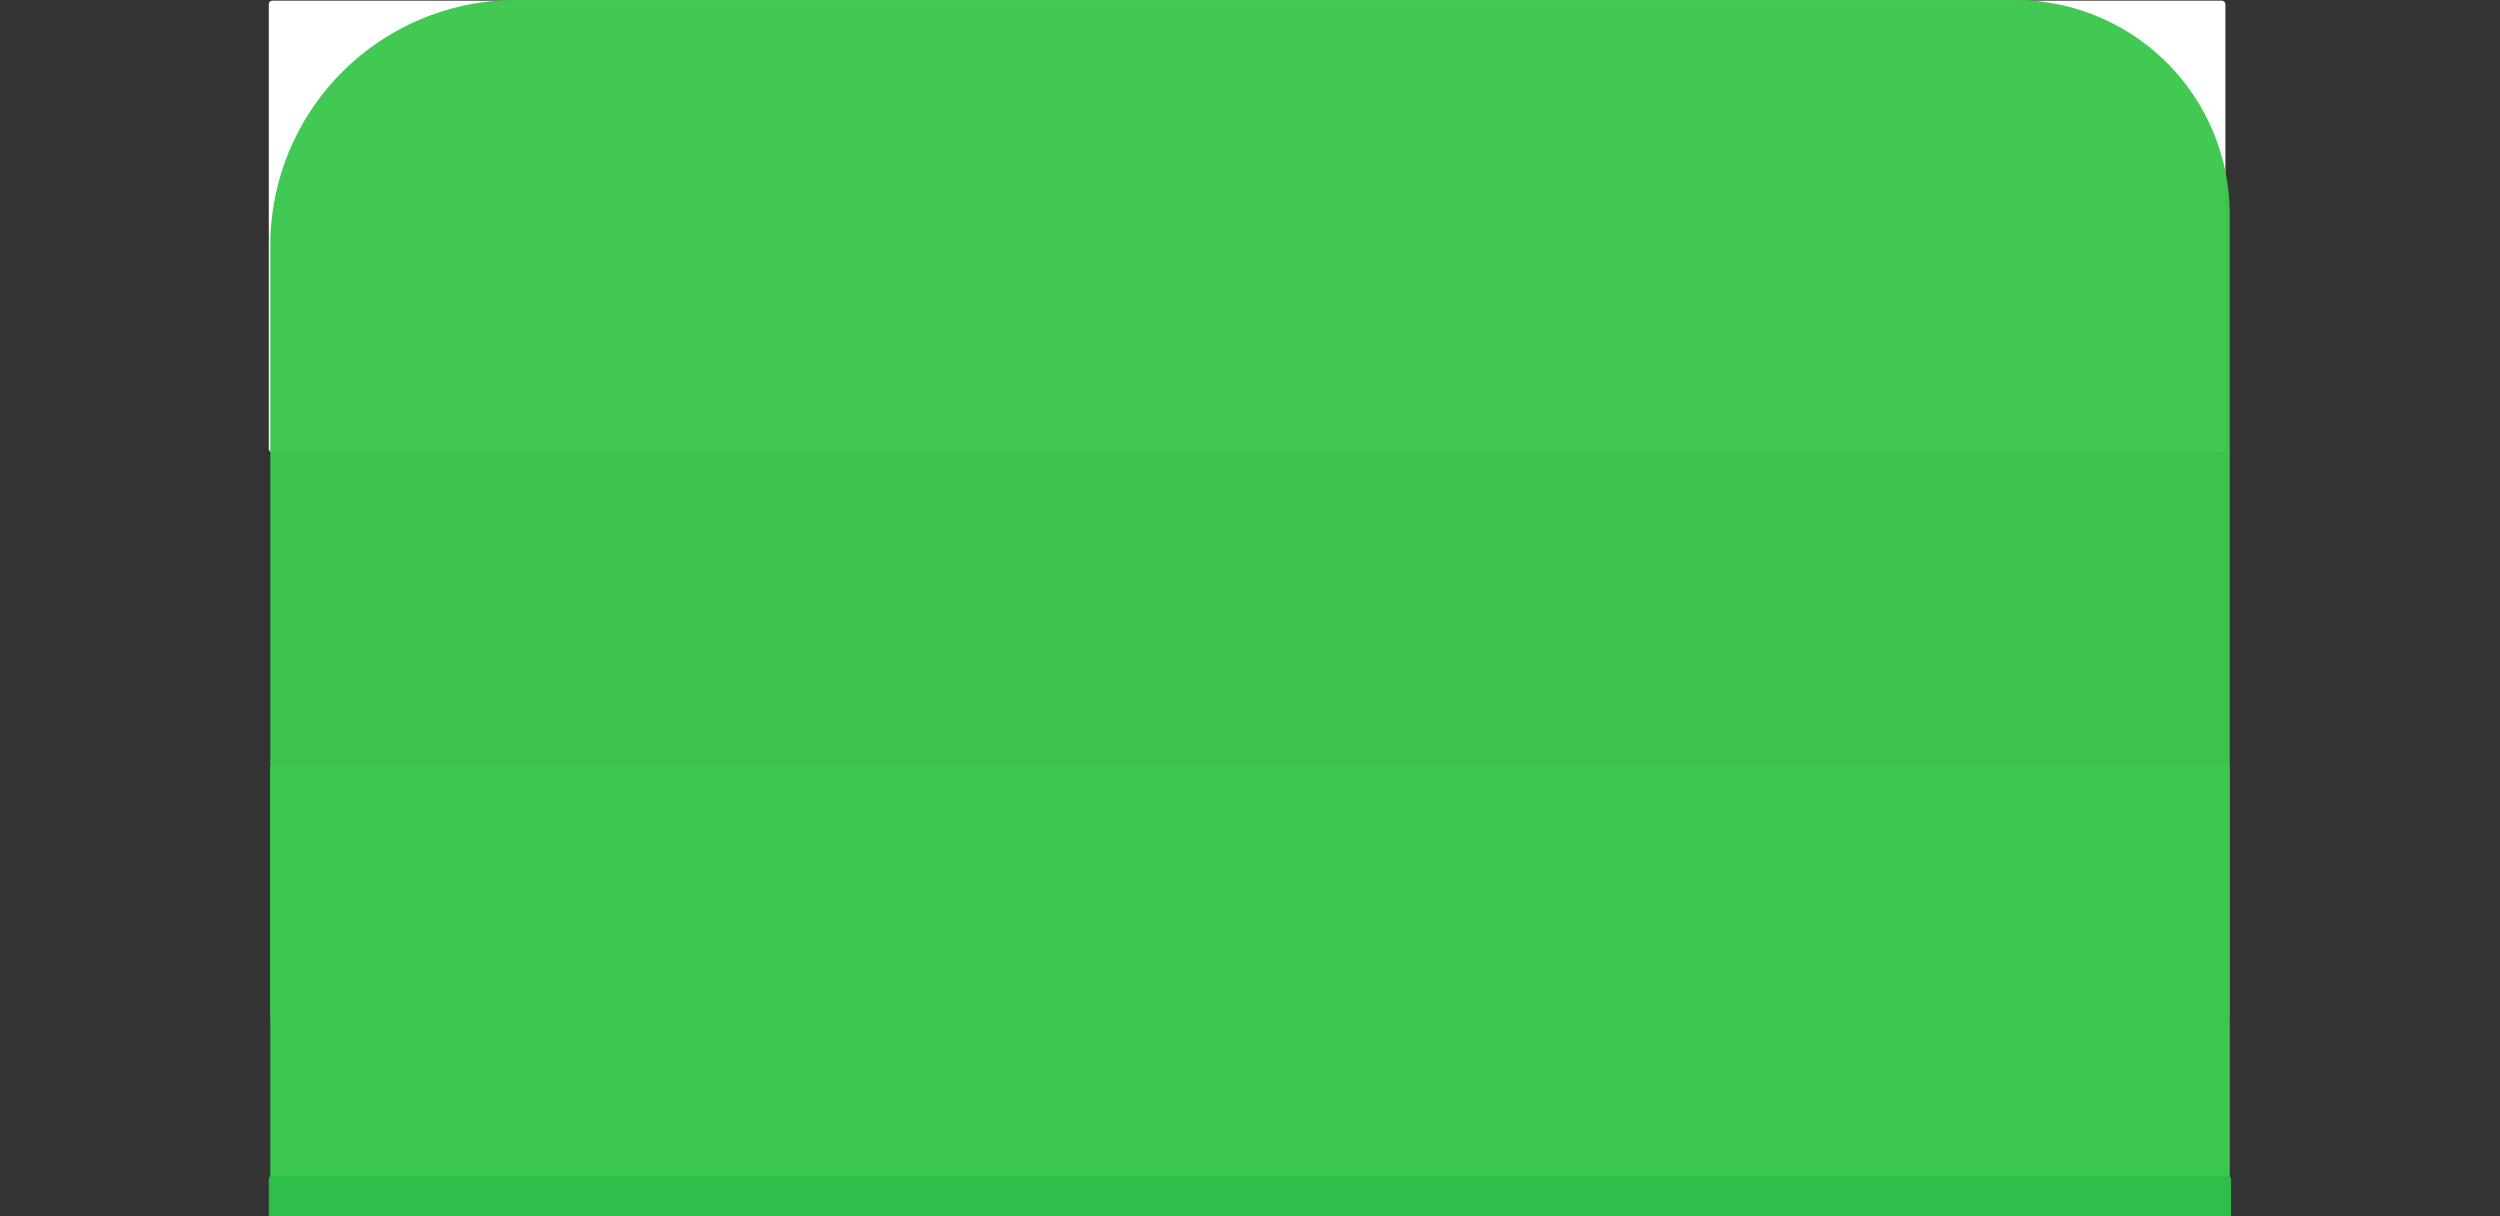 <?xml version="1.0" encoding="utf-8"?>
<svg width="37" height="18" id="svg3783" version="1.1" xmlns="http://www.w3.org/2000/svg" xmlns:bx="https://boxy-svg.com">
  <rect width="100%" height="100%" fill="#333333" stroke="none"/>
  <g id="layer1" transform="translate(-5.948,-1025.427)">
    <g id="g3027" transform="matrix(0,-1,1,0,-1048.362,1052.362)">
      <rect style="fill-opacity: 1; stroke-width: 0; stroke-linejoin: round; stroke-miterlimit: 4; stroke-dasharray: none; stroke-dashoffset: 0; stroke-opacity: 1; stroke: rgb(255, 255, 255); fill: rgb(255, 255, 255);" id="rect-1" width="28.958" height="6.686" x="1056.782" y="-180.139" transform="matrix(0, 1, -1, 0, -153.214, 1.506)" rx="0.052" ry="0.052"/>
      <path style="fill-opacity: 1; stroke-linejoin: round; stroke-miterlimit: 4; stroke-dasharray: none; stroke-dashoffset: 0; stroke-opacity: 1; opacity: 0.97; fill: rgb(60, 200, 80);" id="rect3092" transform="matrix(0,1,-1,0,0,0)" d="M 1061.947 -26.935 H 1084.136 A 3.174 3.174 0 0 1 1087.31 -23.761 V -12.109 A 3.174 3.174 0 0 1 1084.136 -8.935 H 1061.484 A 3.174 3.174 0 0 1 1058.31 -12.109 V -23.298 A 3.637 3.637 0 0 1 1061.947 -26.935 Z" bx:shape="rect 1058.31 -26.935 29 18 3.637 3.174 3.174 3.174 1@e881feb9"/>
      <rect style="fill-opacity: 1; stroke-width: 0; stroke-linejoin: round; stroke-miterlimit: 4; stroke-dasharray: none; stroke-dashoffset: 0; stroke-opacity: 1; stroke: rgb(255, 255, 255); fill: rgb(60, 200, 80);" id="rect3883" width="29" height="7.191" x="1058.319" y="-193.752" transform="matrix(0, 1, -1, 0, -178.13, -0.009)" rx="0.052" ry="0.052"/>
      <rect style="fill-opacity: 1; stroke-width: 0; stroke-linejoin: round; stroke-miterlimit: 4; stroke-dasharray: none; stroke-dashoffset: 0; stroke-opacity: 1; stroke: rgb(255, 255, 255); fill: rgb(47, 190, 75);" id="rect-2" width="29.042" height="1.17" x="1059.856" y="-31.536" transform="matrix(0, 1, -1, 0, -22, -1.568)" rx="0.052" ry="0.052"/>
    </g>
  </g>
</svg>
